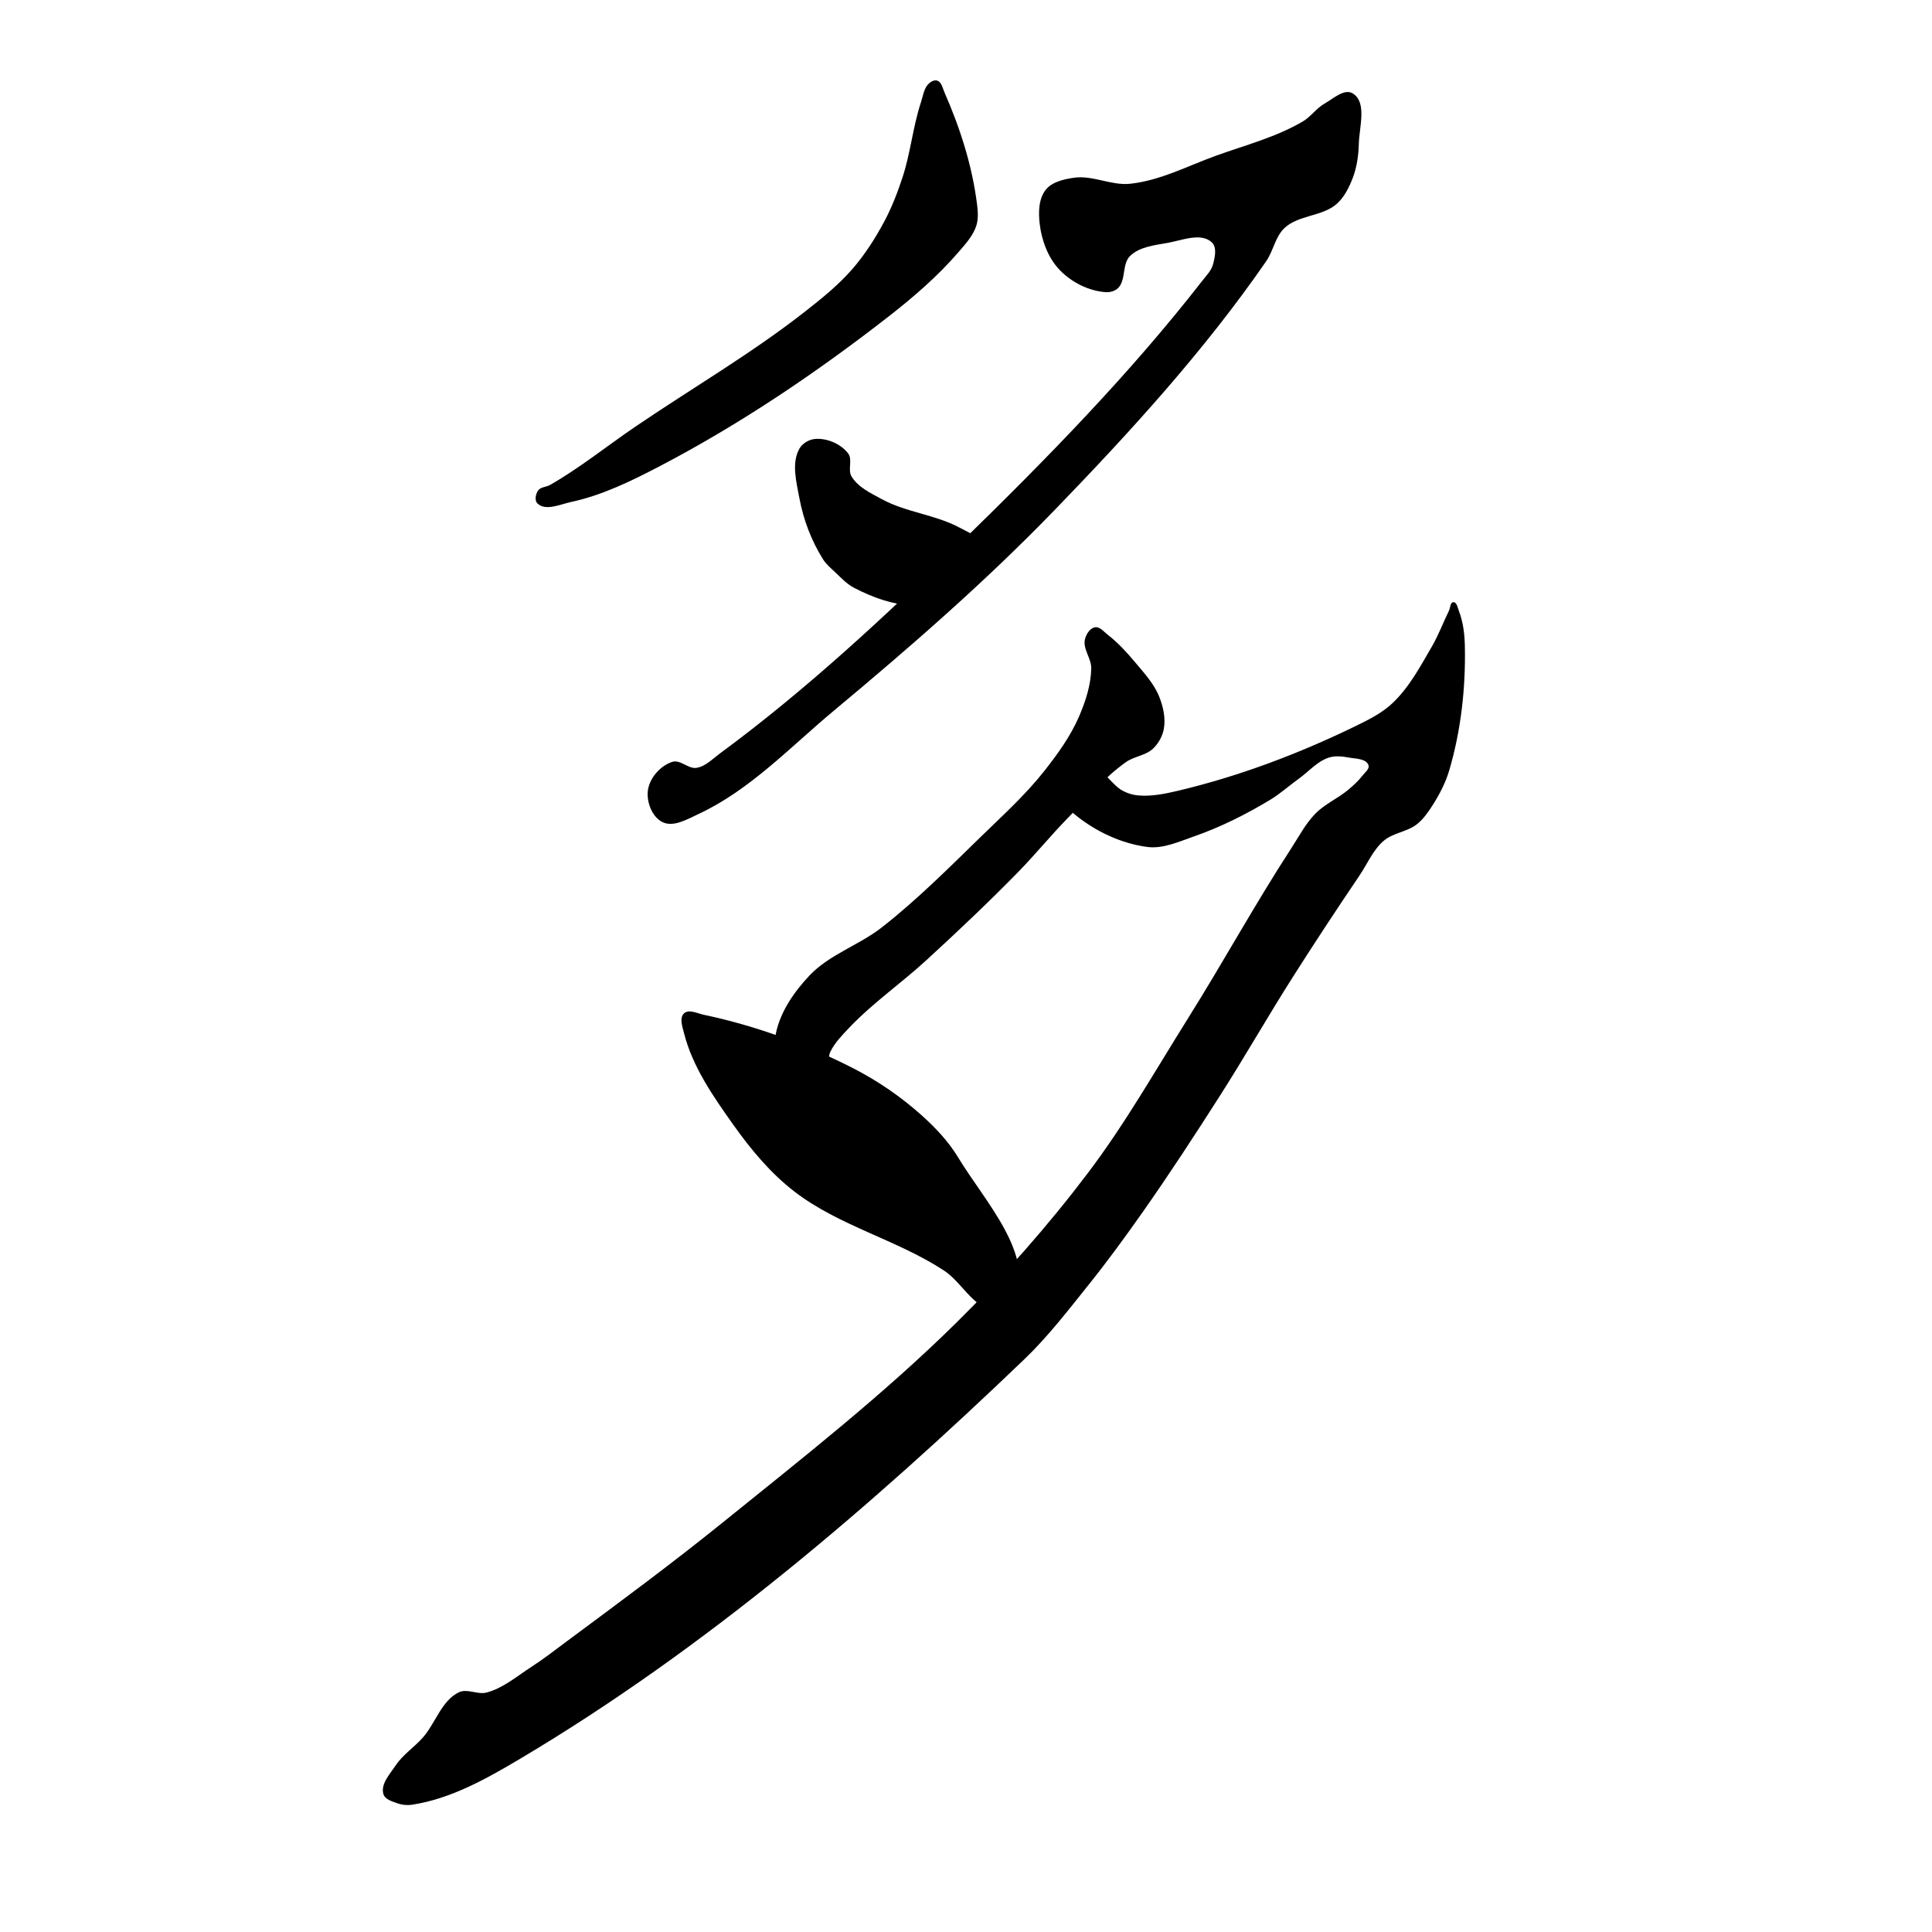 <?xml version="1.0" encoding="UTF-8" standalone="no"?>
<!-- Created with Inkscape (http://www.inkscape.org/) -->

<svg
 xmlns:dc="http://purl.org/dc/elements/1.1/"
 xmlns:cc="http://creativecommons.org/ns#"
 xmlns:rdf="http://www.w3.org/1999/02/22-rdf-syntax-ns#"
 xmlns:svg="http://www.w3.org/2000/svg"
 xmlns="http://www.w3.org/2000/svg"
 xmlns:sodipodi="http://sodipodi.sourceforge.net/DTD/sodipodi-0.dtd"
 xmlns:inkscape="http://www.inkscape.org/namespaces/inkscape"
 width="512"
 height="512"
 viewBox="0 0 512 512"
 version="1.1"
 id="svg8"
 inkscape:version="0.92.4 (5da689c313, 2019-01-14)"
 sodipodi:docname="多2.svg">
<defs
 id="defs2" />
<sodipodi:namedview
 id="base"
 pagecolor="#ffffff"
 bordercolor="#666666"
 borderopacity="1.0"
 inkscape:pageopacity="0.0"
 inkscape:pageshadow="2"
 inkscape:zoom="1.52"
 inkscape:cx="245.46174"
 inkscape:cy="259.46239"
 inkscape:document-units="px"
 inkscape:current-layer="layer1"
 showgrid="false"
 units="px"
 inkscape:window-width="1920"
 inkscape:window-height="1001"
 inkscape:window-x="-9"
 inkscape:window-y="-9"
 inkscape:window-maximized="1">
<inkscape:grid
 type="xygrid"
 id="grid21" />
</sodipodi:namedview>
<g
 inkscape:label="圖層 1"
 inkscape:groupmode="layer"
 id="layer1"
 transform="translate(0,-161.533)">
<path
 style="fill:#000000;stroke:none;stroke-width:1px;stroke-linecap:butt;stroke-linejoin:miter;stroke-opacity:1;fill-opacity:1"
 d="M 248.405,182.914 C 249.562,183.339 249.824,184.949 250.32,186.077 254.437,195.449 257.629,205.404 258.912,215.56 259.155,217.484 259.322,219.53 258.724,221.376 257.864,224.032 255.855,226.201 254.034,228.318 248.49,234.759 241.979,240.36 235.272,245.578 216.229,260.395 196.062,274.003 174.672,285.166 167.259,289.034 159.581,292.783 151.407,294.546 148.47,295.18 144.511,297.061 142.401,294.922 141.61,294.119 141.959,292.479 142.589,291.545 143.246,290.57 144.759,290.627 145.779,290.044 153.668,285.53 160.778,279.773 168.293,274.659 183.22,264.5 198.907,255.385 213.133,244.265 217.634,240.747 222.143,237.132 225.891,232.82 229.202,229.011 231.952,224.7 234.334,220.25 236.345,216.492 237.888,212.481 239.212,208.43 241.333,201.942 241.94,195.021 244.09,188.543 244.646,186.867 244.857,184.863 246.154,183.665 246.735,183.128 247.663,182.641 248.405,182.914 Z"
 id="path27"
 inkscape:connector-curvature="0"
 sodipodi:nodetypes="aaaaaaaaaaaaaaaaaaa" />
<path
 style="fill:#000000;stroke:none;stroke-width:1px;stroke-linecap:butt;stroke-linejoin:miter;stroke-opacity:1;fill-opacity:1"
 d="M 284.574,208.64 C 289.512,207.898 294.502,210.756 299.468,210.235 307.444,209.399 314.793,205.483 322.339,202.766 330.05,199.989 338.144,197.894 345.213,193.746 347.386,192.471 348.87,190.199 351.064,188.959 353.359,187.662 356.269,184.912 358.511,186.299 362.307,188.649 360.23,195.134 360.106,199.597 360.022,202.657 359.598,205.779 358.511,208.64 357.549,211.17 356.28,213.758 354.255,215.555 350.458,218.924 344.142,218.479 340.426,221.938 337.965,224.228 337.464,228.001 335.553,230.767 319.09,254.592 299.398,276.13 279.255,296.938 261.005,315.79 241.145,333.067 220.988,349.864 209.428,359.497 198.75,370.911 185.106,377.257 182.142,378.635 178.455,380.848 175.532,379.384 172.762,377.997 171.263,373.977 171.711,370.912 172.188,367.646 175.045,364.421 178.191,363.427 180.283,362.766 182.407,365.356 184.574,365.023 186.947,364.658 188.781,362.682 190.714,361.259 213.498,344.491 234.308,325.099 254.571,305.357 277.151,283.357 299.34,260.725 318.699,235.843 319.733,234.514 321.02,233.236 321.456,231.61 321.961,229.723 322.568,227.093 321.141,225.759 318.272,223.076 313.225,225.231 309.357,225.916 305.918,226.525 301.965,226.941 299.468,229.384 297.303,231.504 298.458,235.793 296.277,237.895 295.469,238.673 294.204,239.029 293.085,238.959 288.573,238.678 283.989,236.361 280.851,233.108 277.764,229.907 276.054,225.29 275.532,220.874 275.172,217.834 275.226,214.23 277.128,211.831 278.805,209.715 281.904,209.041 284.574,208.64 Z"
 id="path29"
 inkscape:connector-curvature="0"
 sodipodi:nodetypes="aaaaaaaaaaaaaaaaaaaaaaaaaaaaaaa" />
<path
 style="fill:#000000;stroke:none;stroke-width:1px;stroke-linecap:butt;stroke-linejoin:miter;stroke-opacity:1;fill-opacity:1"
 d="M 216.164,277.844 C 219.309,277.659 222.89,279.205 224.784,281.723 226.006,283.347 224.613,286.008 225.647,287.757 227.359,290.656 230.757,292.224 233.715,293.832 240.133,297.322 247.861,297.906 254.297,301.362 256.739,302.673 259.692,303.844 260.991,306.292 261.834,307.88 261.807,309.986 261.207,311.68 260.153,314.655 257.638,317.127 254.957,318.792 251.419,320.989 247.053,322.059 242.888,322.025 237.135,321.977 231.384,319.962 226.293,317.283 224.396,316.285 222.898,314.656 221.336,313.188 220.188,312.11 218.942,311.074 218.103,309.74 215.03,304.849 212.913,299.255 211.853,293.576 211.05,289.269 209.694,284.243 211.853,280.43 212.679,278.972 214.491,277.942 216.164,277.844 Z"
 id="path31"
 inkscape:connector-curvature="0"
 sodipodi:nodetypes="aaaaaaaaaaaaaaa" />
<path
 style="fill:#000000;stroke:none;stroke-width:1px;stroke-linecap:butt;stroke-linejoin:miter;stroke-opacity:1;fill-opacity:1"
 d="M 287.529,330.921 C 286.892,333.476 289.239,336.011 289.191,338.644 289.11,343.046 287.692,347.405 285.944,351.445 283.672,356.693 280.25,361.413 276.707,365.903 271.724,372.217 265.713,377.653 259.951,383.265 251.464,391.533 243.061,399.96 233.735,407.268 227.656,412.032 219.743,414.489 214.458,420.12 210.435,424.405 206.812,429.624 205.622,435.381 205.159,437.625 205.334,440.193 206.426,442.208 207.422,444.047 209.279,445.512 211.245,446.224 213.511,447.044 216.563,447.692 218.474,446.224 220.122,444.958 219.15,442.059 220.08,440.2 221.277,437.809 223.203,435.837 225.044,433.898 231.263,427.348 238.776,422.156 245.433,416.052 253.725,408.45 261.909,400.718 269.777,392.677 274.352,388.002 278.485,382.906 283.06,378.229 288.017,373.161 292.602,367.581 298.394,363.493 300.595,361.94 303.689,361.755 305.622,359.879 307.041,358.502 308.088,356.604 308.434,354.658 308.931,351.862 308.272,348.865 307.229,346.224 305.845,342.721 303.169,339.854 300.752,336.966 298.576,334.366 296.255,331.834 293.574,329.758 292.539,328.957 291.477,327.55 290.186,327.771 288.832,328.003 287.862,329.588 287.529,330.921 Z"
 id="path33"
 inkscape:connector-curvature="0"
 sodipodi:nodetypes="aaaaaaaaaaaaaaaaaaaaaaaa" />
<path
 style="fill:#000000;stroke:none;stroke-width:1px;stroke-linecap:butt;stroke-linejoin:miter;stroke-opacity:1;fill-opacity:1"
 d="M 290.361,365.1 C 293.206,366.421 294.827,369.639 297.59,371.124 298.821,371.785 300.214,372.205 301.606,372.328 305.096,372.637 308.639,371.93 312.048,371.124 328.41,367.255 344.328,361.228 359.438,353.855 362.843,352.193 366.334,350.445 369.076,347.83 373.499,343.614 376.458,338.053 379.521,332.766 381.262,329.762 382.464,326.476 383.997,323.361 384.367,322.609 384.3,321.159 385.137,321.121 386.084,321.077 386.314,322.642 386.653,323.528 387.758,326.424 388.136,329.599 388.202,332.698 388.438,343.776 387.196,355.053 384.065,365.682 383.076,369.038 381.41,372.198 379.518,375.14 378.387,376.899 377.141,378.661 375.502,379.959 372.921,382.003 369.157,382.222 366.667,384.377 363.83,386.831 362.342,390.506 360.241,393.614 354.231,402.503 348.323,411.463 342.57,420.521 335.977,430.902 329.887,441.598 323.268,451.962 316.633,462.351 309.903,472.687 302.811,482.77 298.202,489.324 293.474,495.803 288.462,502.054 283.044,508.811 277.737,515.731 271.486,521.726 230.503,561.032 186.784,598.512 137.981,627.543 129.029,632.868 119.533,638.225 109.237,639.798 107.907,640.002 106.487,639.85 105.221,639.397 103.858,638.909 102.018,638.375 101.606,636.987 100.816,634.323 103.354,631.638 104.901,629.33 106.798,626.496 109.792,624.569 112.05,622.013 115.441,618.174 117.005,612.195 121.633,609.998 123.826,608.957 126.566,610.689 128.916,610.079 133.32,608.937 136.944,605.774 140.77,603.311 144.027,601.214 147.081,598.818 150.192,596.511 164.056,586.228 177.951,575.97 191.381,565.127 212.548,548.036 234.047,531.194 253.414,512.088 265.974,499.697 277.709,486.399 288.353,472.328 298.165,459.358 306.221,445.144 314.859,431.365 324.176,416.503 332.604,401.088 342.169,386.385 344.214,383.241 345.97,379.828 348.594,377.148 351.142,374.546 354.661,373.088 357.43,370.722 358.725,369.615 360.01,368.462 361.044,367.108 361.699,366.25 363.013,365.313 362.651,364.296 362.025,362.54 359.263,362.629 357.43,362.288 355.719,361.971 353.869,361.765 352.209,362.288 349.092,363.271 346.831,366.004 344.177,367.911 341.611,369.754 339.254,371.905 336.546,373.533 330.183,377.359 323.478,380.732 316.466,383.172 312.448,384.57 308.234,386.54 304.016,385.983 295.467,384.855 287.043,380.206 281.125,373.935 280.014,372.759 278.923,371.123 279.116,369.517 279.401,367.151 281.308,364.746 283.534,363.895 285.693,363.07 288.265,364.126 290.361,365.1 Z"
 id="path35"
 inkscape:connector-curvature="0"
 sodipodi:nodetypes="aaaaaaaaaaaaaaaaaaaaaaaaaaaaaaaaaaaaaaaaaaaaaaaaaa" />
<path
 style="fill:#000000;stroke:none;stroke-width:1px;stroke-linecap:butt;stroke-linejoin:miter;stroke-opacity:1;fill-opacity:1"
 d="M 181.273,435.331 C 183.527,444.268 189.046,452.161 194.382,459.676 198.986,466.16 204.194,472.416 210.487,477.279 222.33,486.43 237.671,490.045 250.187,498.252 254.867,501.321 257.761,507.919 263.296,508.739 265.291,509.035 268.113,508.343 268.914,506.492 274.345,493.938 261.011,479.994 253.933,468.29 251.368,464.049 247.89,460.357 244.195,457.054 238.773,452.207 232.69,448.009 226.217,444.694 213.704,438.287 200.273,433.362 186.517,430.462 184.802,430.101 182.556,428.894 181.273,430.088 179.994,431.279 180.846,433.636 181.273,435.331 Z"
 id="path37"
 inkscape:connector-curvature="0"
 sodipodi:nodetypes="aaaaaaaaaaaa" />
</g>
</svg>
